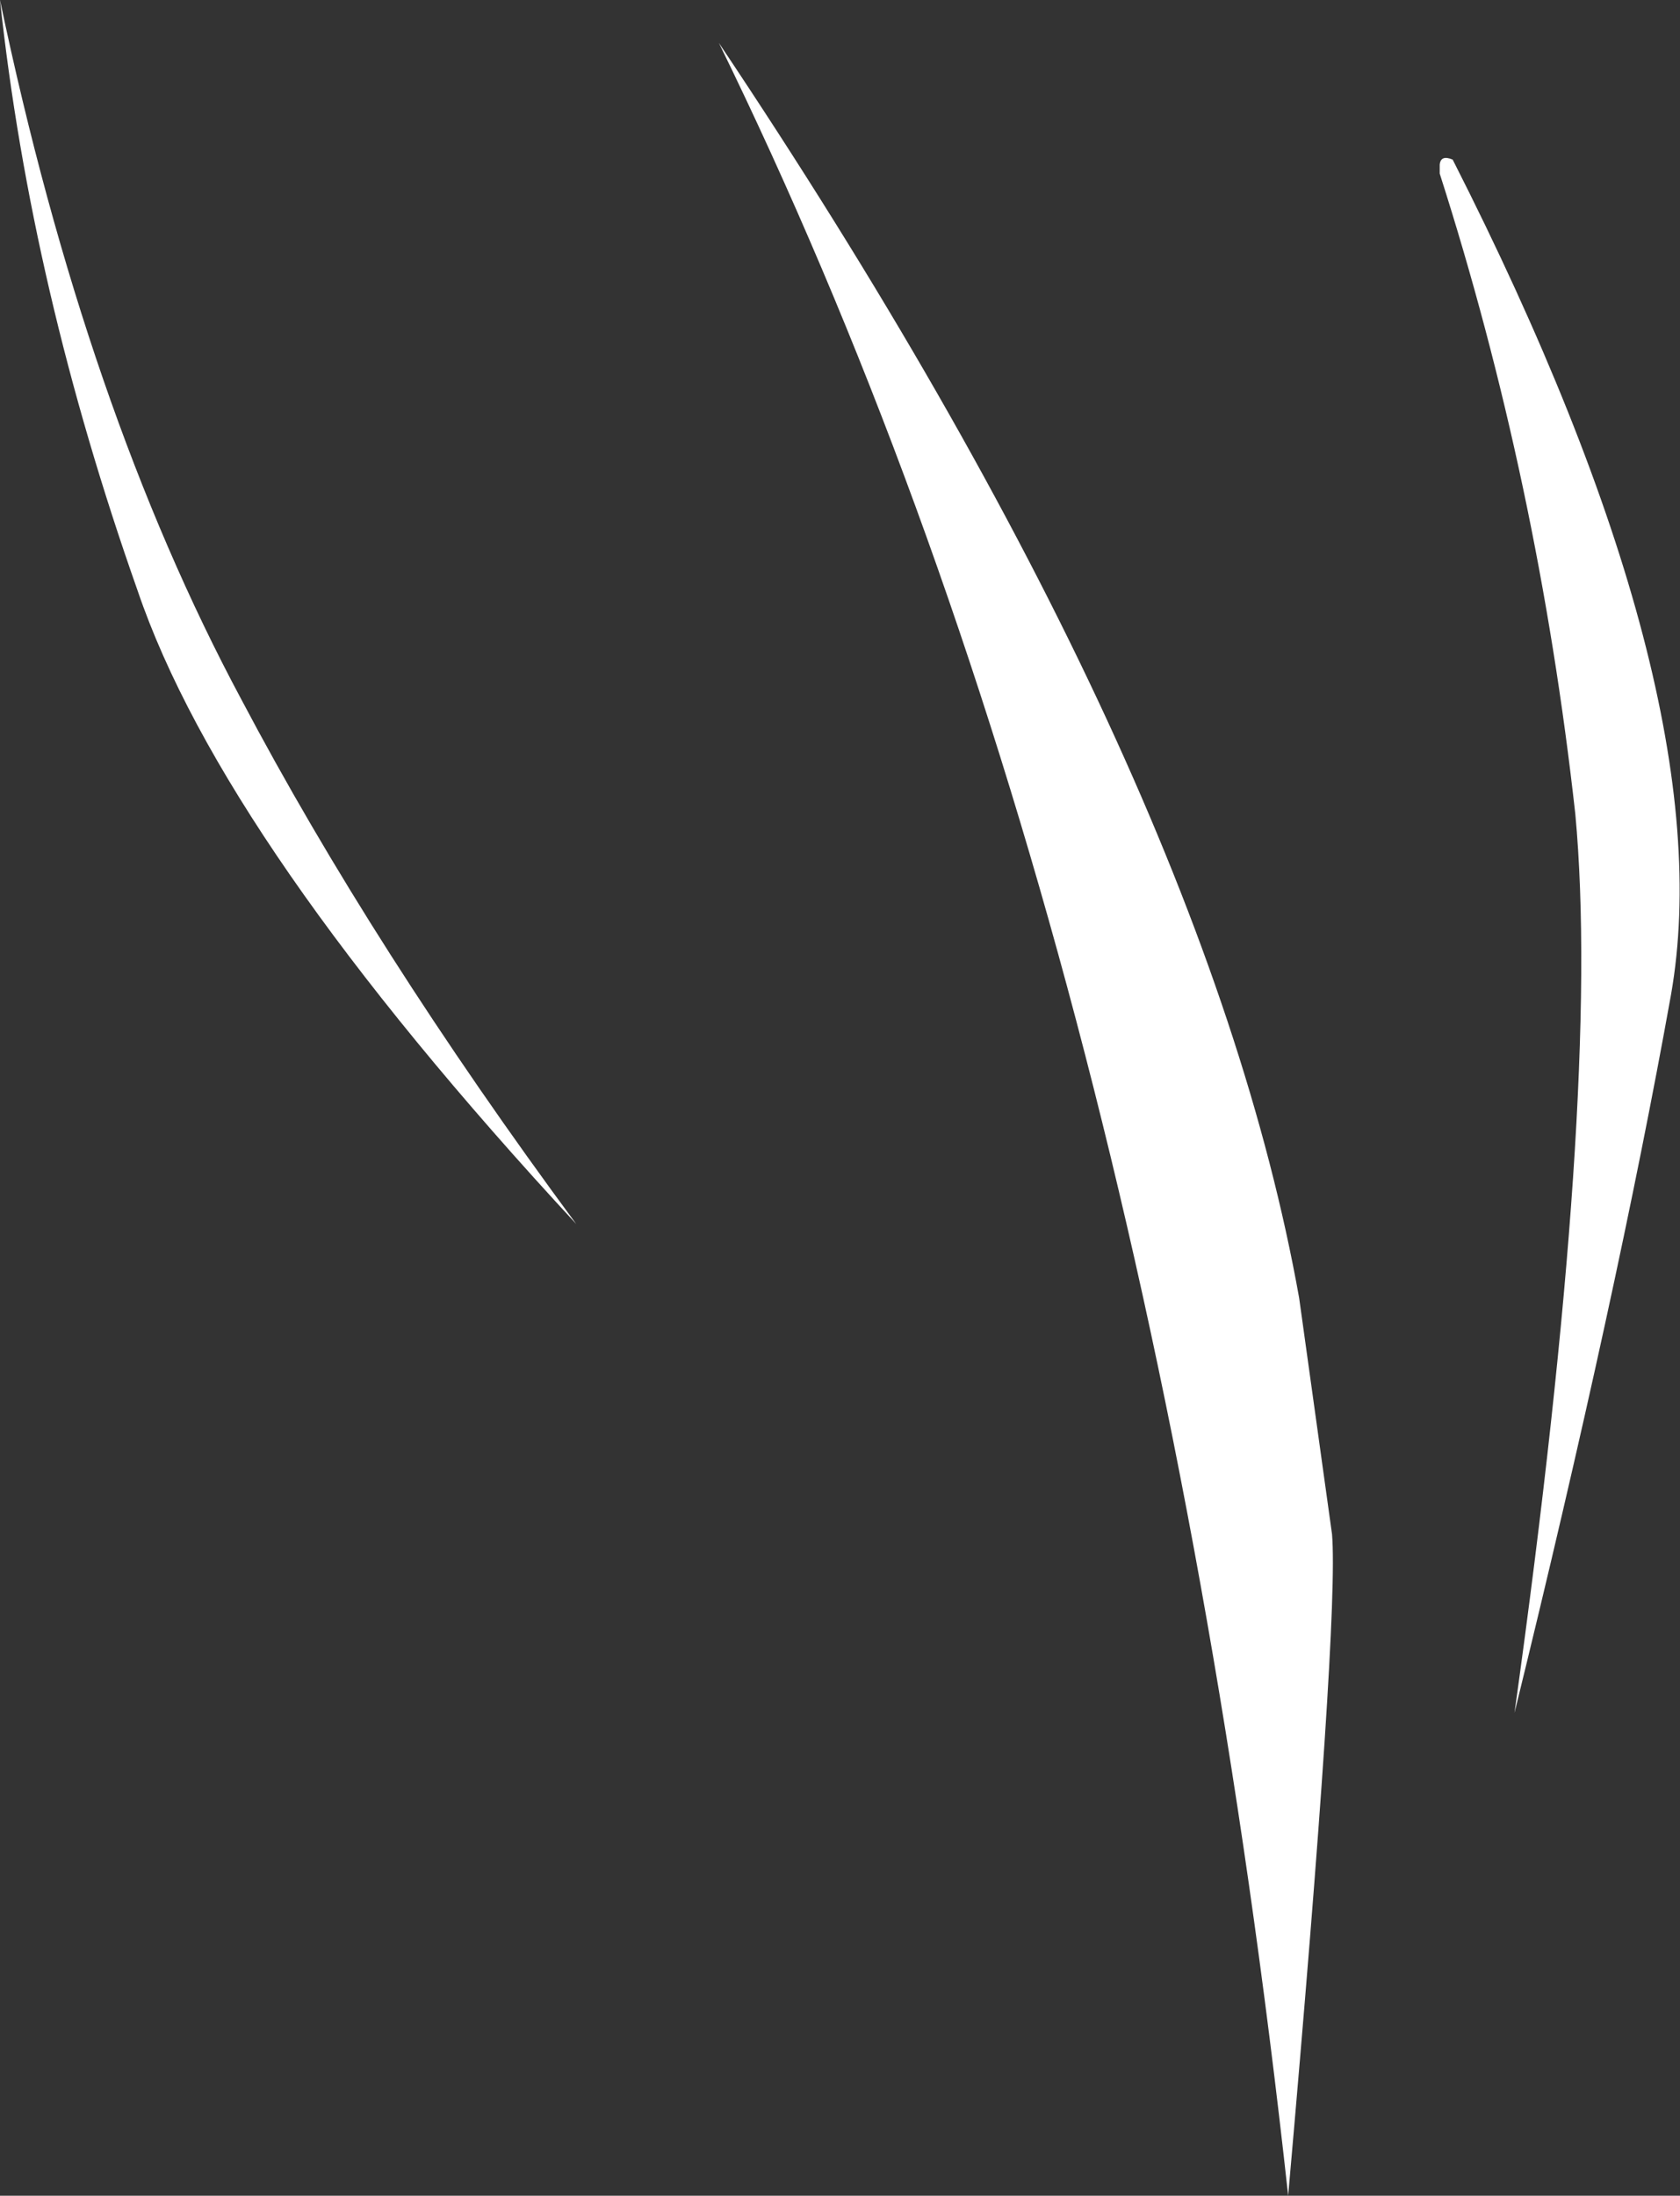 <?xml version="1.0" encoding="UTF-8" standalone="no"?>
<svg xmlns:xlink="http://www.w3.org/1999/xlink" height="110.05px" width="84.25px" xmlns="http://www.w3.org/2000/svg">
  <rect width="100%" height="100%" fill="#333333" stroke="none"/>
  <g transform="matrix(1.0, 0.0, 0.0, 1.0, 51.1, 59.5)">
    <path d="M21.75 -51.5 Q35.35 -24.75 32.7 -9.65 30.0 5.4 24.85 26.35 29.2 -4.8 27.9 -18.7 26.05 -35.35 21.1 -50.8 L21.1 -51.25 Q21.15 -51.75 21.75 -51.5 M15.7 17.4 Q16.05 21.65 13.5 50.55 6.5 -13.35 -15.05 -57.35 9.3 -21.0 14.05 5.55 L15.7 17.4 M-39.0 -24.45 Q-32.4 -11.95 -22.2 1.85 -39.9 -17.25 -44.2 -29.9 -49.55 -45.05 -51.1 -59.5 -46.8 -39.0 -39.0 -24.45" fill="#ffffff" fill-rule="evenodd" stroke="none"/>
  </g>
</svg>
